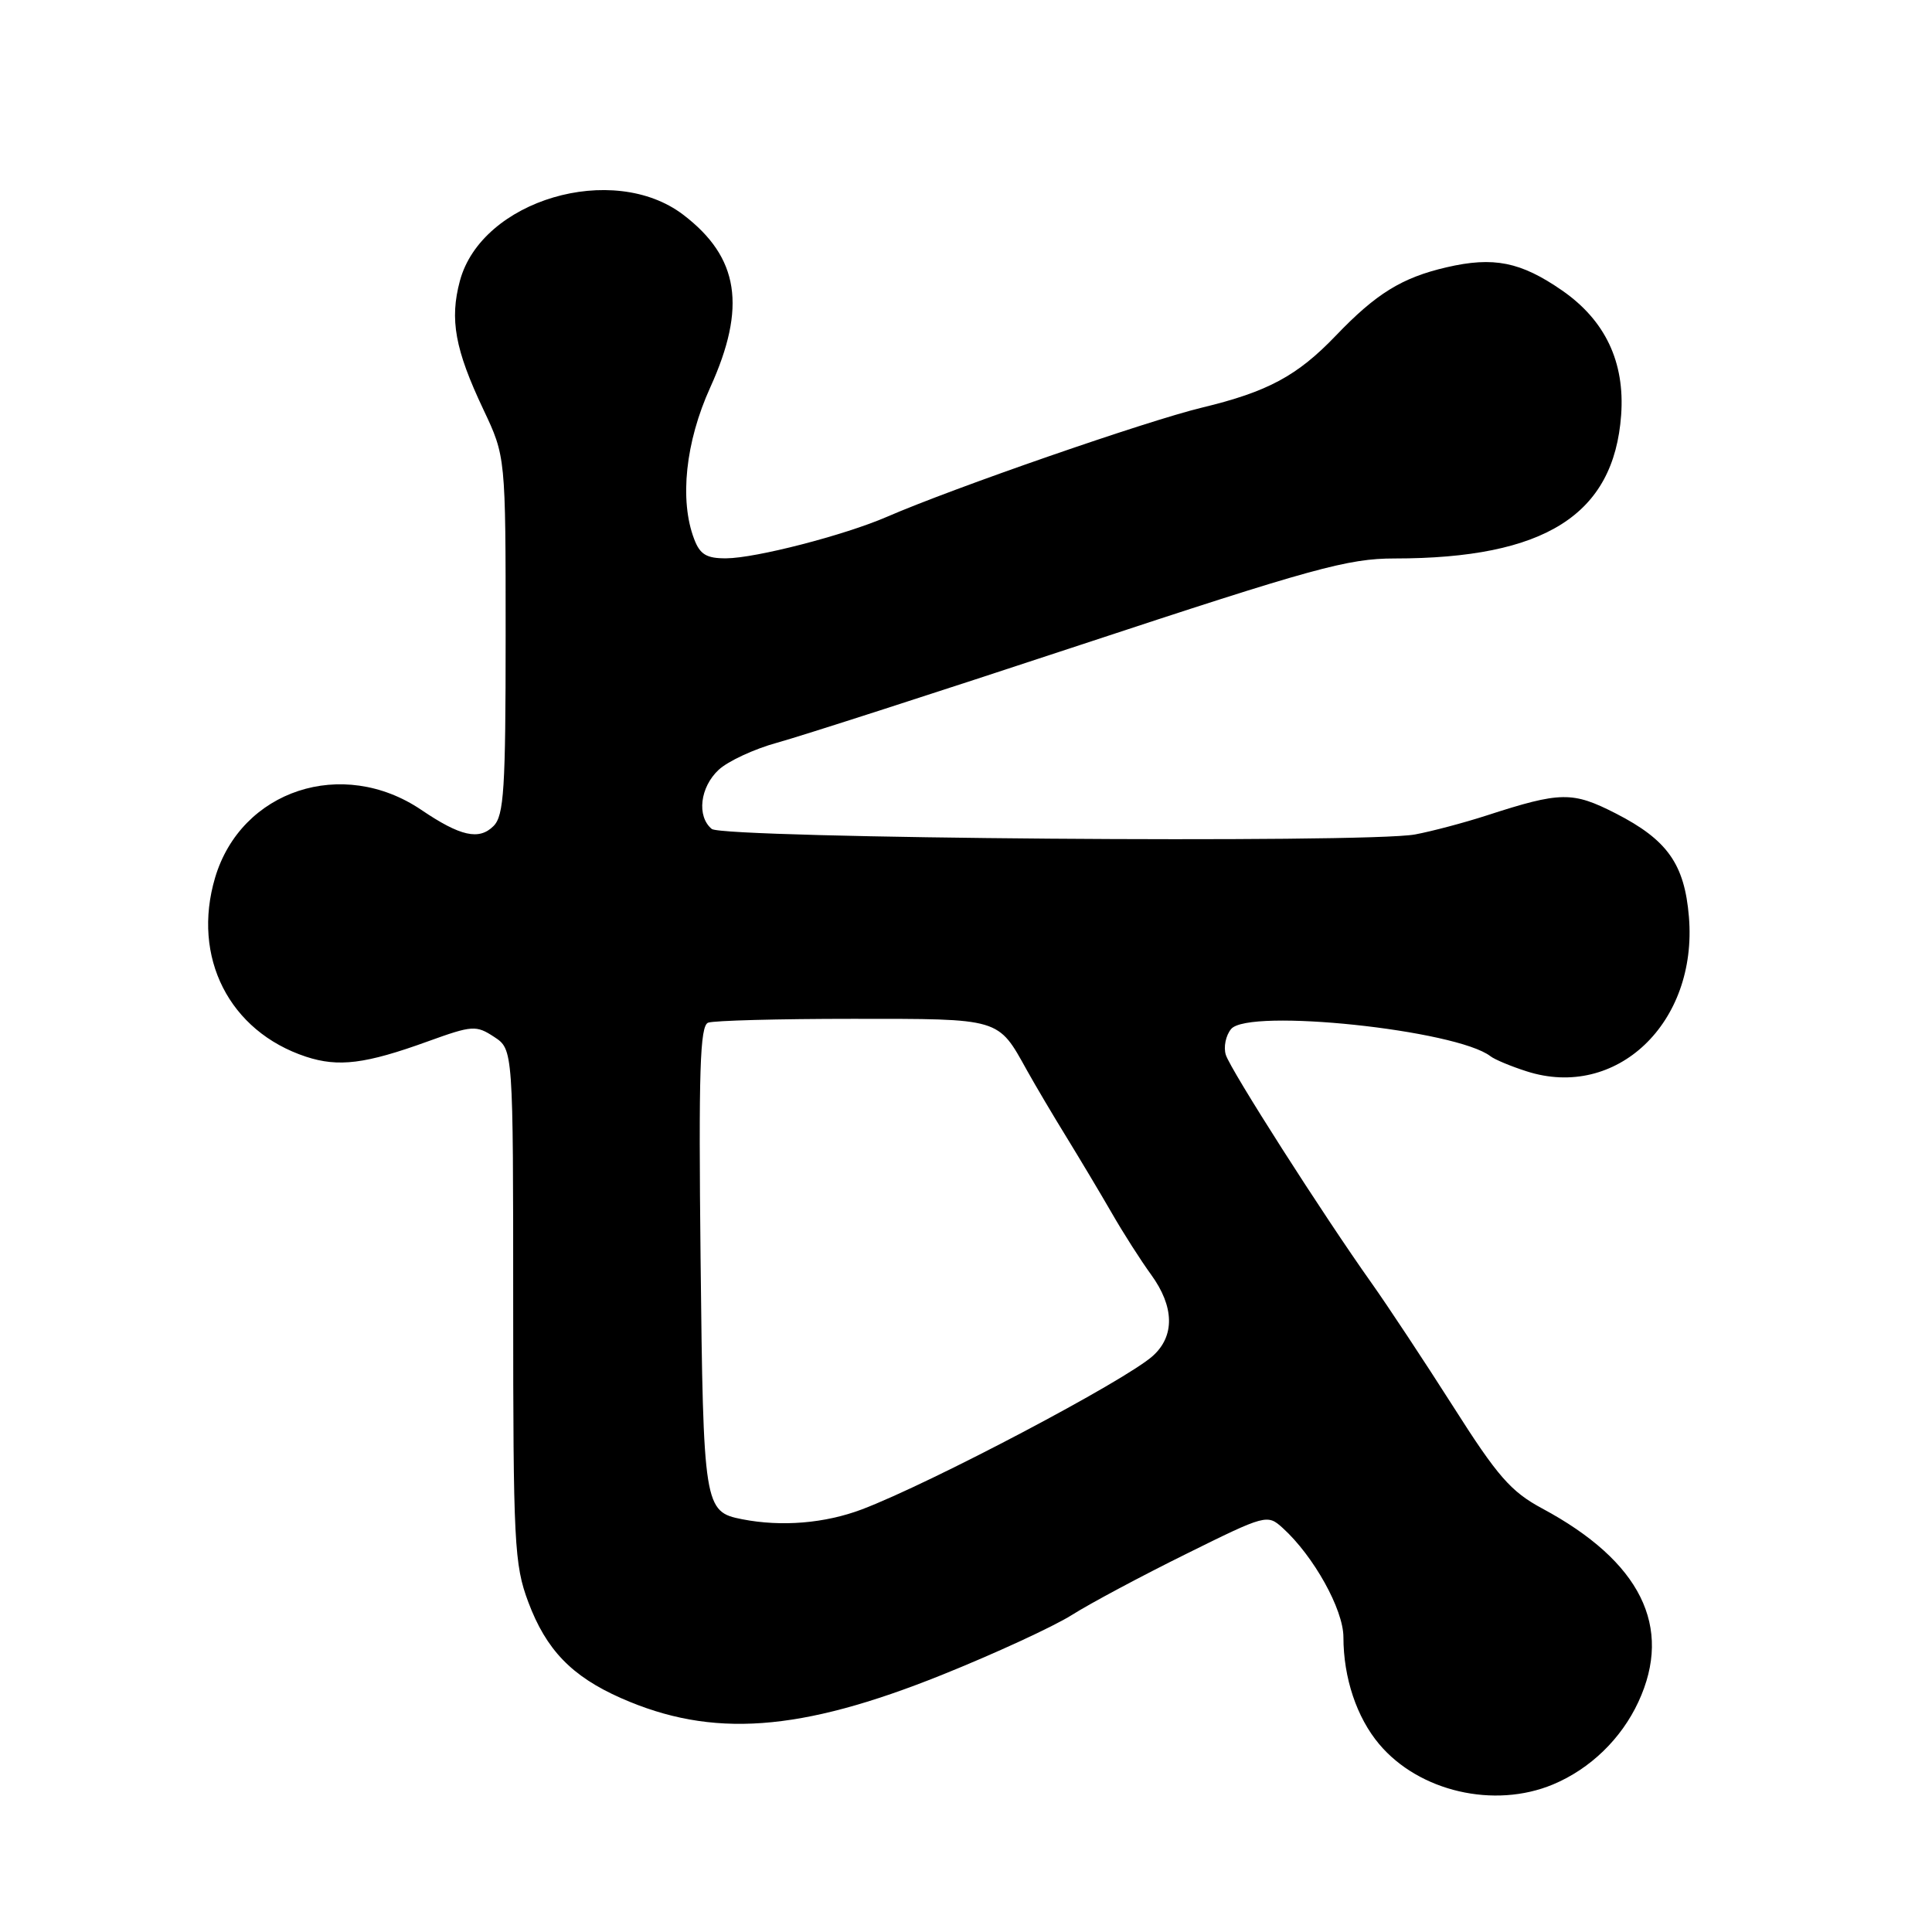 <?xml version="1.0" encoding="UTF-8" standalone="no"?>
<!DOCTYPE svg PUBLIC "-//W3C//DTD SVG 1.1//EN" "http://www.w3.org/Graphics/SVG/1.1/DTD/svg11.dtd" >
<svg xmlns="http://www.w3.org/2000/svg" xmlns:xlink="http://www.w3.org/1999/xlink" version="1.1" viewBox="0 0 256 256">
 <g >
 <path fill="currentColor"
d=" M 205.78 236.45 C 210.71 234.39 214.83 230.40 217.10 225.50 C 221.71 215.56 217.39 206.88 204.35 199.88 C 200.20 197.65 198.44 195.64 192.56 186.38 C 188.75 180.40 183.88 173.03 181.73 170.00 C 175.31 160.96 163.07 141.80 162.43 139.78 C 162.10 138.75 162.42 137.20 163.13 136.35 C 165.44 133.56 192.98 136.46 197.50 139.96 C 198.05 140.39 200.20 141.29 202.27 141.95 C 214.18 145.79 224.96 135.54 223.79 121.48 C 223.21 114.50 220.94 111.29 214.11 107.79 C 208.35 104.85 206.81 104.87 197.00 108.05 C 193.97 109.03 189.70 110.16 187.50 110.57 C 181.00 111.77 95.83 111.10 94.31 109.84 C 92.30 108.17 92.75 104.31 95.23 102.00 C 96.46 100.86 99.94 99.24 102.98 98.41 C 106.02 97.58 124.10 91.75 143.17 85.45 C 173.97 75.28 178.61 74.00 184.78 74.00 C 204.71 74.00 213.85 68.22 214.81 55.00 C 215.32 47.97 212.70 42.45 206.99 38.49 C 201.50 34.69 197.91 33.97 191.67 35.42 C 185.76 36.79 182.34 38.90 177.00 44.48 C 171.89 49.81 167.98 51.91 159.27 54.01 C 151.96 55.77 126.31 64.66 117.50 68.49 C 111.89 70.92 100.13 73.96 96.23 73.98 C 93.62 74.00 92.75 73.47 91.98 71.43 C 90.01 66.28 90.83 58.55 94.11 51.34 C 98.95 40.67 97.93 34.10 90.54 28.46 C 81.23 21.36 63.82 26.51 60.94 37.21 C 59.56 42.34 60.29 46.31 64.05 54.26 C 67.00 60.50 67.00 60.50 67.00 84.18 C 67.00 104.58 66.78 108.08 65.39 109.46 C 63.48 111.37 61.00 110.82 55.82 107.31 C 45.39 100.26 31.95 104.68 28.50 116.30 C 25.38 126.83 30.37 136.66 40.55 140.02 C 44.85 141.43 48.42 140.99 56.72 137.98 C 62.59 135.86 63.09 135.83 65.47 137.39 C 68.00 139.05 68.00 139.05 68.00 172.99 C 68.00 204.49 68.14 207.31 70.00 212.28 C 72.37 218.61 75.76 222.12 82.27 225.00 C 94.34 230.34 105.97 229.50 124.79 221.94 C 131.78 219.13 139.53 215.56 142.00 214.01 C 144.47 212.45 151.31 208.80 157.20 205.89 C 167.74 200.67 167.93 200.62 169.97 202.47 C 174.06 206.18 178.00 213.25 178.01 216.92 C 178.01 222.32 179.77 227.57 182.75 231.11 C 188.03 237.39 197.99 239.70 205.78 236.45 Z  M 98.35 201.31 C 93.29 200.32 93.19 199.69 92.83 166.76 C 92.56 141.85 92.75 135.92 93.83 135.51 C 94.56 135.23 103.19 135.00 113.01 135.00 C 132.71 135.00 132.20 134.85 136.09 141.85 C 137.21 143.86 139.56 147.83 141.31 150.67 C 143.06 153.52 145.75 158.02 147.28 160.67 C 148.80 163.33 151.17 167.03 152.53 168.90 C 155.61 173.14 155.69 177.03 152.75 179.67 C 149.09 182.96 123.37 196.52 114.21 200.00 C 109.31 201.85 103.57 202.33 98.35 201.31 Z "/>
</g>
</svg>